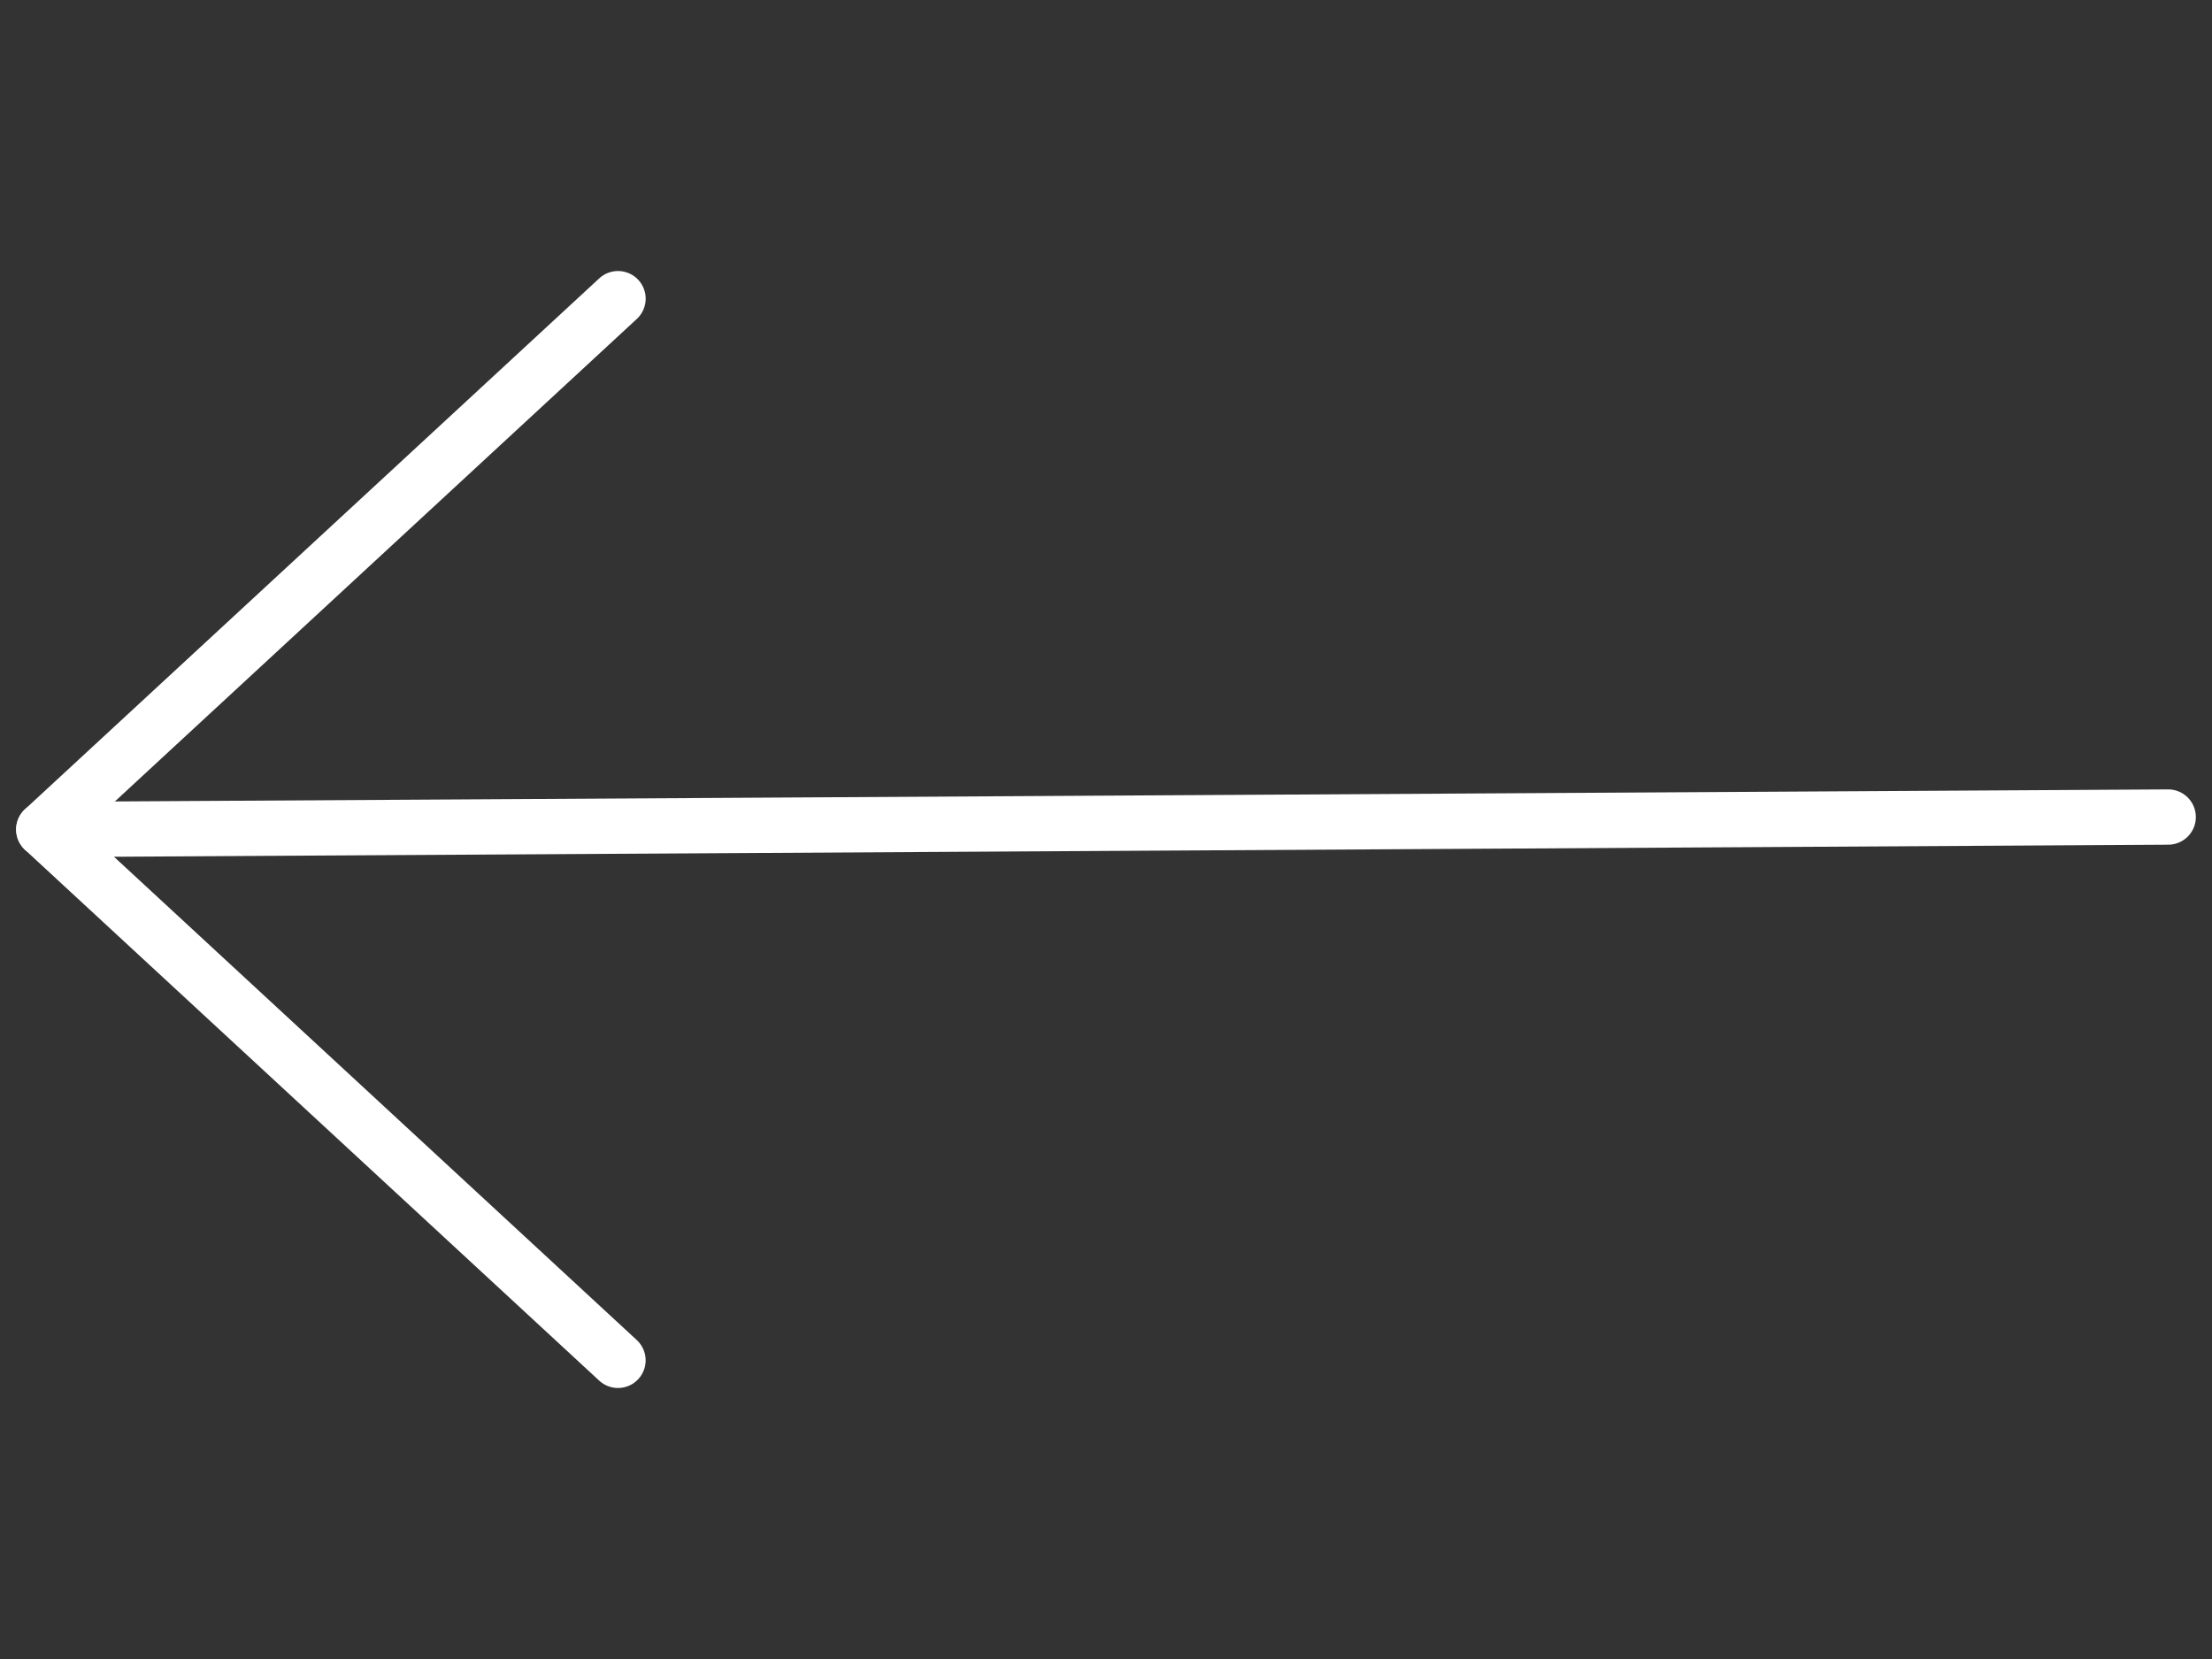 <?xml version="1.0" encoding="UTF-8" standalone="no"?><!DOCTYPE svg PUBLIC "-//W3C//DTD SVG 1.1//EN" "http://www.w3.org/Graphics/SVG/1.1/DTD/svg11.dtd"><svg width="100%" height="100%" viewBox="0 0 800 600" version="1.1" xmlns="http://www.w3.org/2000/svg" xmlns:xlink="http://www.w3.org/1999/xlink" xml:space="preserve" xmlns:serif="http://www.serif.com/" style="fill-rule:evenodd;clip-rule:evenodd;stroke-linecap:round;stroke-linejoin:round;stroke-miterlimit:1.5;"><rect x="0" y="0" width="800" height="600" fill="#333333" stroke="none"/><path d="M16.831,300l767.325,-4.504l-767.325,4.504Z" style="fill:none;stroke:#fff;stroke-width:20px;"/><path d="M223.515,108.015l-207.671,191.985" style="fill:none;stroke:#fff;stroke-width:20px;"/><path d="M223.502,491.985l-207.671,-191.985" style="fill:none;stroke:#fff;stroke-width:20px;"/></svg>